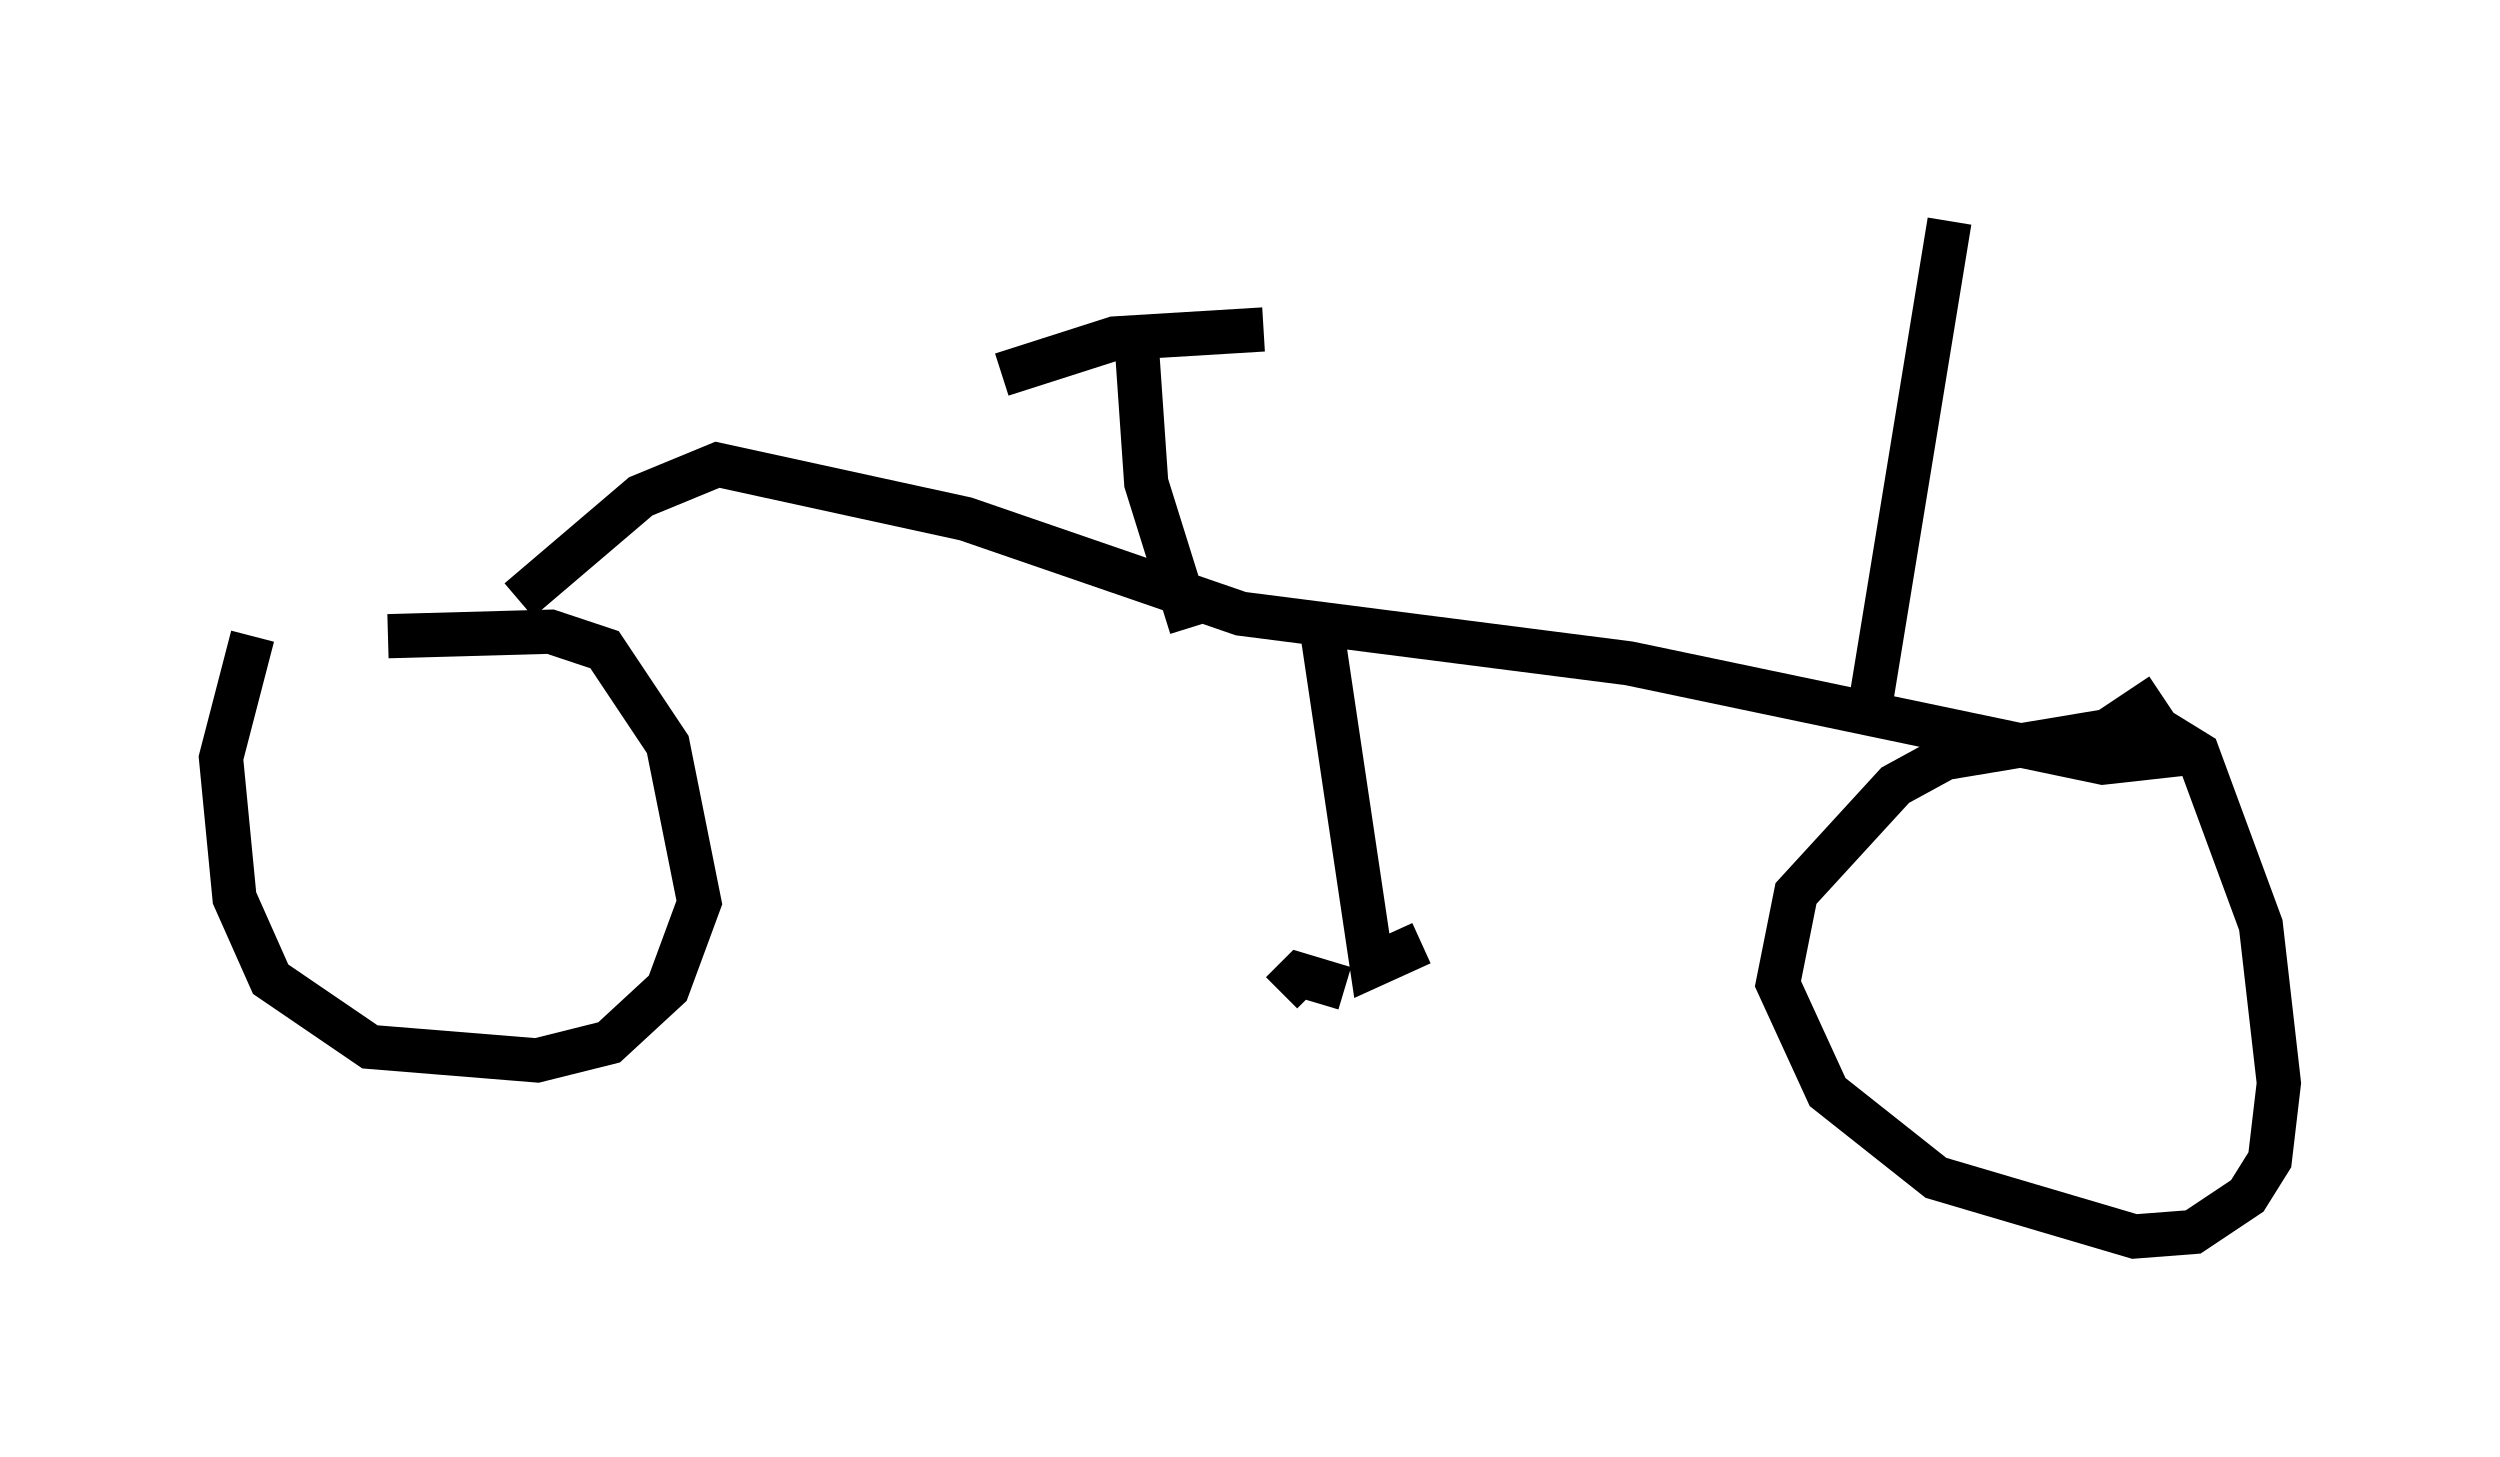 <?xml version="1.0" encoding="utf-8" ?>
<svg baseProfile="full" height="32.969" version="1.1" width="56.551" xmlns="http://www.w3.org/2000/svg" xmlns:ev="http://www.w3.org/2001/xml-events" xmlns:xlink="http://www.w3.org/1999/xlink"><defs /><rect fill="white" height="32.969" width="56.551" x="0" y="0" /><path d="M6.735, 13.983 m-1.021, 0.408 l-0.715, 2.756 0.306, 3.165 l0.817, 1.838 2.246, 1.531 l3.777, 0.306 1.633, -0.408 l1.327, -1.225 0.715, -1.94 l-0.715, -3.573 -1.429, -2.144 l-1.225, -0.408 -3.675, 0.102 m40.119, 1.327 l-1.225, 0.817 -3.675, 0.613 l-1.123, 0.613 -2.246, 2.45 l-0.408, 2.042 1.123, 2.45 l2.45, 1.94 4.492, 1.327 l1.327, -0.102 1.225, -0.817 l0.51, -0.817 0.204, -1.735 l-0.408, -3.573 -1.429, -3.879 l-1.327, -0.817 m-36.648, -2.654 l2.756, -2.348 1.735, -0.715 l5.615, 1.225 6.227, 2.144 l8.779, 1.123 10.719, 2.246 l1.838, -0.204 m-19.498, -2.756 l1.123, 7.554 1.123, -0.51 m-1.735, 1.021 l-1.021, -0.306 -0.408, 0.408 m13.271, -6.227 l1.838, -11.229 m-17.15, 9.188 l-1.021, -3.267 -0.204, -2.96 m-3.063, 0.51 l2.552, -0.817 3.369, -0.204 " fill="none" stroke="black" stroke-width="1" /></svg>
